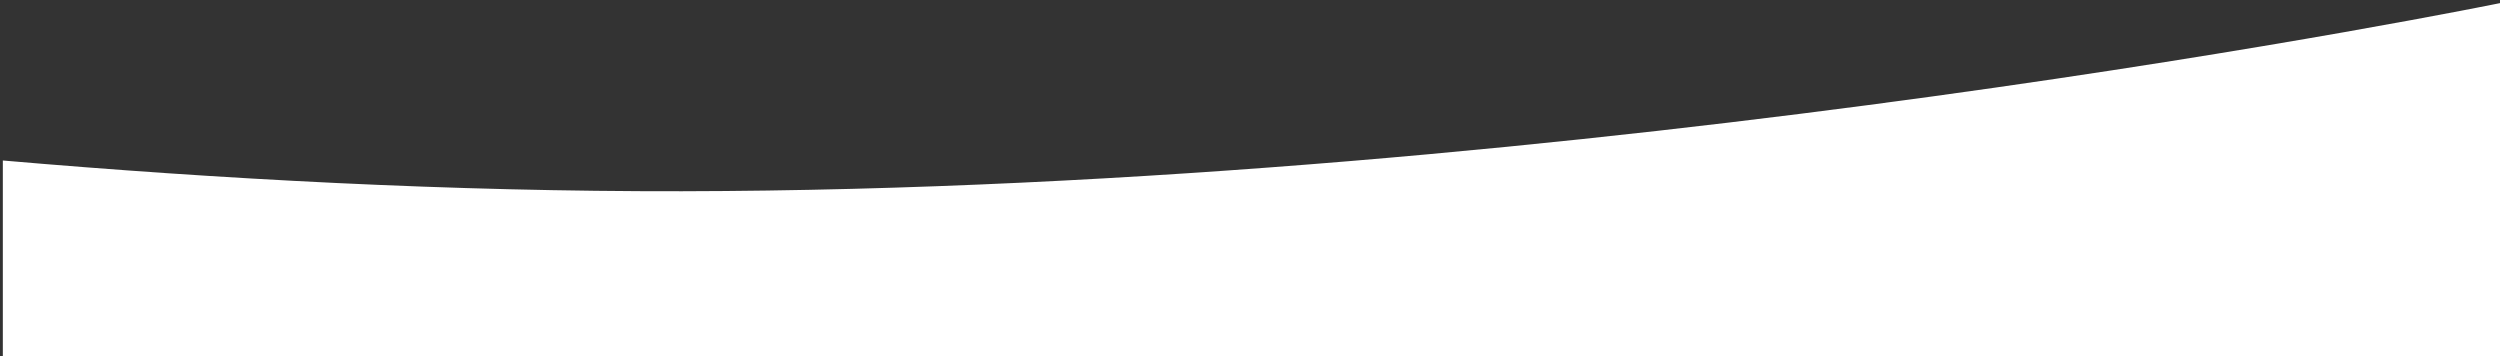 <svg id="Layer_1" data-name="Layer 1" xmlns="http://www.w3.org/2000/svg" viewBox="0 0 881.5 125.7"><rect x="0" y="0" width="881.5" height="125.7" fill="#333333" stroke="none"/><path d="M882,1.2V1S560.77,66.87,240.45,67.43C159,67.58,77.37,63.19,1,56.59V126.7H882.5V1.2Z" transform="translate(0)" style="fill:#fff"/></svg>